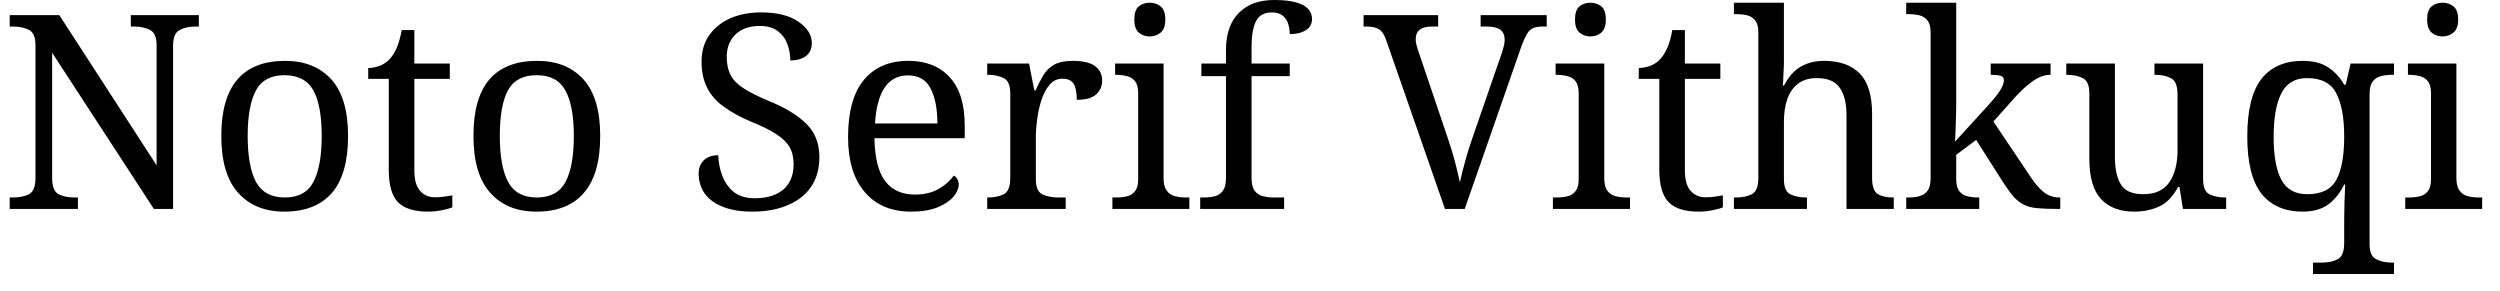 <svg width="129" height="15" viewBox="0 0 129 15" fill="none" xmlns="http://www.w3.org/2000/svg">
<path d="M4.02 10.78H0.5V10.19H0.68C1 10.19 1.273 10.133 1.5 10.02C1.72 9.9 1.83 9.62 1.83 9.18V2.32C1.83 1.913 1.717 1.653 1.49 1.54C1.263 1.427 0.993 1.37 0.68 1.37H0.5V0.78H3.06L8.08 8.53V2.32C8.08 1.913 7.963 1.653 7.73 1.54C7.503 1.427 7.237 1.37 6.93 1.37H6.75V0.78H10.26V1.37H10.08C9.76 1.37 9.49 1.43 9.27 1.55C9.043 1.663 8.93 1.94 8.93 2.38V10.78H7.94L2.69 2.72V9.18C2.69 9.62 2.8 9.9 3.02 10.02C3.247 10.133 3.517 10.19 3.83 10.19H4.02V10.78ZM14.67 10.92C13.663 10.92 12.87 10.597 12.29 9.95C11.71 9.31 11.42 8.33 11.42 7.01C11.42 5.703 11.7 4.73 12.26 4.09C12.813 3.457 13.63 3.14 14.71 3.14C15.717 3.14 16.51 3.457 17.09 4.09C17.67 4.73 17.96 5.703 17.96 7.01C17.96 8.33 17.683 9.31 17.13 9.95C16.57 10.597 15.75 10.92 14.67 10.92ZM14.7 10.19C15.4 10.19 15.89 9.923 16.17 9.39C16.457 8.85 16.6 8.057 16.6 7.01C16.6 5.97 16.457 5.187 16.17 4.66C15.877 4.14 15.38 3.88 14.68 3.88C13.98 3.88 13.49 4.14 13.21 4.66C12.923 5.187 12.78 5.97 12.78 7.01C12.78 8.057 12.923 8.85 13.21 9.39C13.503 9.923 14 10.19 14.7 10.19ZM22.09 10.92C21.383 10.92 20.867 10.76 20.54 10.44C20.22 10.113 20.06 9.55 20.06 8.75V4.07H19V3.51C19.167 3.51 19.353 3.477 19.56 3.41C19.76 3.337 19.937 3.223 20.09 3.07C20.25 2.897 20.38 2.69 20.48 2.45C20.58 2.21 20.663 1.91 20.73 1.55H21.38V3.28H23.21V4.07H21.38V8.79C21.38 9.27 21.477 9.62 21.67 9.84C21.863 10.067 22.12 10.18 22.44 10.18C22.607 10.18 22.76 10.17 22.9 10.15C23.04 10.13 23.187 10.107 23.34 10.08V10.7C23.213 10.753 23.03 10.803 22.79 10.85C22.55 10.897 22.317 10.92 22.09 10.92ZM27.68 10.92C26.667 10.92 25.873 10.597 25.3 9.95C24.72 9.31 24.43 8.33 24.43 7.01C24.43 5.703 24.707 4.73 25.26 4.09C25.813 3.457 26.633 3.14 27.72 3.14C28.727 3.14 29.52 3.457 30.1 4.09C30.68 4.73 30.97 5.703 30.97 7.01C30.97 8.33 30.69 9.31 30.13 9.95C29.577 10.597 28.76 10.92 27.68 10.92ZM27.7 10.19C28.4 10.19 28.893 9.923 29.18 9.39C29.467 8.85 29.61 8.057 29.61 7.01C29.61 5.97 29.463 5.187 29.17 4.66C28.883 4.14 28.39 3.88 27.69 3.88C26.99 3.88 26.497 4.14 26.21 4.66C25.93 5.187 25.79 5.97 25.79 7.01C25.79 8.057 25.933 8.85 26.22 9.39C26.507 9.923 27 10.19 27.7 10.19ZM38.83 10.92C38.223 10.92 37.713 10.837 37.3 10.67C36.887 10.51 36.573 10.28 36.36 9.98C36.153 9.68 36.05 9.337 36.05 8.95C36.05 8.763 36.09 8.6 36.17 8.46C36.25 8.32 36.363 8.21 36.51 8.13C36.657 8.05 36.84 8.01 37.06 8.01C37.073 8.39 37.147 8.75 37.28 9.09C37.413 9.43 37.613 9.707 37.88 9.92C38.153 10.127 38.51 10.23 38.95 10.23C39.57 10.23 40.06 10.08 40.42 9.78C40.773 9.473 40.95 9.037 40.95 8.47C40.95 8.123 40.88 7.83 40.74 7.59C40.607 7.357 40.383 7.137 40.07 6.93C39.757 6.723 39.327 6.51 38.78 6.29C38.2 6.043 37.72 5.78 37.34 5.5C36.953 5.22 36.667 4.89 36.48 4.51C36.293 4.137 36.2 3.693 36.2 3.18C36.2 2.647 36.333 2.19 36.6 1.81C36.867 1.437 37.23 1.147 37.69 0.94C38.157 0.74 38.683 0.64 39.27 0.64C40.097 0.64 40.74 0.8 41.2 1.12C41.66 1.44 41.89 1.803 41.89 2.21C41.89 2.51 41.79 2.737 41.59 2.89C41.383 3.043 41.113 3.12 40.78 3.12C40.78 2.833 40.73 2.553 40.63 2.28C40.537 2.013 40.373 1.79 40.14 1.61C39.913 1.43 39.603 1.34 39.21 1.34C38.67 1.34 38.25 1.487 37.95 1.78C37.65 2.067 37.5 2.453 37.5 2.94C37.5 3.313 37.57 3.63 37.71 3.89C37.843 4.143 38.07 4.37 38.39 4.57C38.703 4.77 39.13 4.983 39.67 5.21C40.497 5.543 41.137 5.93 41.59 6.37C42.05 6.81 42.28 7.39 42.28 8.11C42.28 8.703 42.14 9.21 41.86 9.63C41.58 10.043 41.18 10.36 40.66 10.58C40.14 10.807 39.53 10.92 38.83 10.92ZM47.01 10.92C45.99 10.92 45.193 10.583 44.62 9.91C44.047 9.237 43.76 8.293 43.76 7.08C43.76 5.773 44.03 4.79 44.57 4.13C45.117 3.47 45.883 3.14 46.87 3.14C47.777 3.14 48.487 3.42 49 3.98C49.52 4.54 49.78 5.373 49.78 6.48V7.13H45.12C45.14 8.143 45.323 8.88 45.67 9.34C46.023 9.807 46.537 10.04 47.21 10.04C47.69 10.04 48.103 9.94 48.45 9.74C48.79 9.54 49.043 9.313 49.21 9.06C49.277 9.087 49.337 9.143 49.39 9.23C49.443 9.31 49.47 9.41 49.47 9.53C49.47 9.717 49.383 9.92 49.21 10.14C49.03 10.353 48.76 10.537 48.4 10.69C48.033 10.843 47.57 10.92 47.01 10.92ZM45.15 6.37H48.37C48.37 5.623 48.253 5.023 48.02 4.57C47.793 4.117 47.4 3.89 46.84 3.89C46.327 3.89 45.927 4.103 45.64 4.53C45.36 4.957 45.197 5.57 45.15 6.37ZM54.99 10.78H50.94V10.19H50.99C51.303 10.19 51.573 10.133 51.8 10.02C52.02 9.9 52.13 9.62 52.13 9.18V4.82C52.13 4.407 52.017 4.143 51.79 4.03C51.563 3.917 51.297 3.86 50.99 3.86H50.94V3.28H53.1L53.37 4.66H53.44C53.56 4.38 53.69 4.123 53.83 3.89C53.97 3.657 54.157 3.473 54.39 3.34C54.623 3.207 54.943 3.14 55.35 3.14C55.863 3.14 56.243 3.227 56.49 3.4C56.743 3.58 56.87 3.833 56.87 4.16C56.87 4.447 56.767 4.683 56.56 4.87C56.36 5.057 56.027 5.15 55.56 5.15C55.56 4.77 55.507 4.493 55.4 4.32C55.287 4.147 55.093 4.06 54.82 4.06C54.56 4.06 54.34 4.163 54.16 4.37C53.987 4.577 53.847 4.837 53.74 5.15C53.64 5.47 53.567 5.8 53.52 6.14C53.473 6.48 53.45 6.787 53.45 7.06V9.25C53.45 9.663 53.563 9.923 53.79 10.03C54.023 10.137 54.293 10.19 54.6 10.19H54.99V10.78ZM61.37 10.78H57.4V10.19H57.58C57.787 10.19 57.977 10.17 58.15 10.13C58.323 10.09 58.463 10 58.57 9.86C58.677 9.727 58.73 9.523 58.73 9.25V4.82C58.73 4.54 58.677 4.33 58.57 4.19C58.463 4.057 58.323 3.97 58.15 3.93C57.977 3.883 57.787 3.86 57.58 3.86H57.54V3.28H60.04V9.18C60.04 9.473 60.093 9.69 60.2 9.83C60.3 9.977 60.44 10.073 60.62 10.12C60.793 10.167 60.983 10.19 61.19 10.19H61.37V10.78ZM59.33 1.88C59.103 1.88 58.913 1.813 58.76 1.68C58.607 1.547 58.53 1.323 58.53 1.01C58.53 0.683 58.607 0.457 58.76 0.33C58.913 0.203 59.103 0.14 59.33 0.14C59.543 0.14 59.73 0.203 59.89 0.33C60.05 0.457 60.13 0.683 60.13 1.01C60.13 1.323 60.05 1.547 59.89 1.68C59.73 1.813 59.543 1.88 59.33 1.88ZM66.26 10.78H61.93V10.19H62.12C62.333 10.19 62.527 10.167 62.7 10.12C62.873 10.073 63.01 9.977 63.11 9.83C63.21 9.69 63.26 9.473 63.26 9.18V3.93H61.99V3.28H63.26V2.58C63.26 1.747 63.483 1.107 63.93 0.66C64.37 0.22 64.973 0 65.74 0C66.227 0 66.613 0.043 66.9 0.13C67.18 0.21 67.383 0.323 67.51 0.47C67.637 0.617 67.7 0.787 67.7 0.98C67.7 1.233 67.593 1.427 67.38 1.56C67.167 1.693 66.89 1.76 66.55 1.76C66.55 1.573 66.523 1.397 66.47 1.23C66.417 1.057 66.323 0.917 66.19 0.81C66.057 0.697 65.87 0.64 65.63 0.64C65.23 0.64 64.953 0.797 64.8 1.11C64.653 1.417 64.58 1.863 64.58 2.45V3.28H66.55V3.93H64.58V9.18C64.58 9.473 64.63 9.69 64.73 9.83C64.837 9.977 64.977 10.073 65.15 10.12C65.33 10.167 65.523 10.19 65.73 10.19H66.26V10.78ZM74.56 10.78L71.54 2.11C71.447 1.817 71.323 1.62 71.17 1.52C71.023 1.42 70.813 1.37 70.54 1.37H70.36V0.78H74.21V1.37H73.89C73.61 1.37 73.4 1.423 73.26 1.53C73.12 1.637 73.05 1.807 73.05 2.04C73.05 2.12 73.06 2.2 73.08 2.28C73.1 2.367 73.127 2.46 73.16 2.56L74.7 7.11C74.84 7.523 74.963 7.927 75.07 8.32C75.17 8.707 75.257 9.07 75.33 9.41C75.403 9.07 75.493 8.71 75.6 8.33C75.7 7.95 75.827 7.543 75.98 7.11L77.52 2.66C77.553 2.547 77.583 2.437 77.61 2.33C77.63 2.223 77.64 2.133 77.64 2.06C77.64 1.813 77.563 1.637 77.41 1.53C77.257 1.423 77.027 1.37 76.72 1.37H76.4V0.78H79.81V1.37H79.55C79.277 1.37 79.07 1.437 78.93 1.57C78.79 1.71 78.64 2.007 78.48 2.46L75.58 10.78H74.56ZM84.11 10.78H80.13V10.19H80.32C80.52 10.19 80.707 10.17 80.88 10.13C81.053 10.09 81.193 10 81.3 9.86C81.407 9.727 81.46 9.523 81.46 9.25V4.82C81.46 4.54 81.407 4.33 81.3 4.19C81.193 4.057 81.053 3.97 80.88 3.93C80.707 3.883 80.52 3.86 80.32 3.86H80.27V3.28H82.78V9.18C82.78 9.473 82.83 9.69 82.93 9.83C83.037 9.977 83.177 10.073 83.35 10.12C83.53 10.167 83.723 10.19 83.93 10.19H84.11V10.78ZM82.07 1.88C81.843 1.88 81.653 1.813 81.5 1.68C81.347 1.547 81.27 1.323 81.27 1.01C81.27 0.683 81.347 0.457 81.5 0.33C81.653 0.203 81.843 0.14 82.07 0.14C82.283 0.14 82.47 0.203 82.63 0.33C82.783 0.457 82.86 0.683 82.86 1.01C82.86 1.323 82.783 1.547 82.63 1.68C82.47 1.813 82.283 1.88 82.07 1.88ZM87.65 10.92C86.943 10.92 86.43 10.76 86.11 10.44C85.783 10.113 85.62 9.55 85.62 8.75V4.07H84.56V3.51C84.727 3.51 84.913 3.477 85.12 3.41C85.327 3.337 85.503 3.223 85.65 3.07C85.81 2.897 85.94 2.69 86.04 2.45C86.147 2.21 86.23 1.91 86.29 1.55H86.94V3.28H88.77V4.07H86.94V8.79C86.94 9.27 87.037 9.62 87.23 9.84C87.43 10.067 87.687 10.18 88 10.18C88.167 10.18 88.32 10.17 88.46 10.15C88.6 10.13 88.747 10.107 88.9 10.08V10.7C88.78 10.753 88.597 10.803 88.35 10.85C88.11 10.897 87.877 10.92 87.65 10.92ZM93.24 10.78H89.47V10.19H89.58C89.9 10.19 90.173 10.133 90.4 10.02C90.62 9.9 90.73 9.62 90.73 9.18V1.68C90.73 1.4 90.677 1.193 90.57 1.06C90.463 0.92 90.323 0.83 90.15 0.79C89.977 0.75 89.787 0.73 89.58 0.73H89.47V0.14H92.05V3.22C92.05 3.387 92.043 3.56 92.03 3.74C92.023 3.927 92.017 4.083 92.01 4.21C91.997 4.343 91.99 4.41 91.99 4.41H92.06C92.2 4.13 92.37 3.893 92.57 3.7C92.77 3.513 93 3.373 93.26 3.28C93.513 3.187 93.8 3.14 94.12 3.14C94.92 3.14 95.533 3.357 95.96 3.79C96.387 4.223 96.6 4.92 96.6 5.88V9.18C96.6 9.62 96.7 9.9 96.9 10.02C97.1 10.133 97.36 10.19 97.68 10.19H97.72V10.78H95.28V5.95C95.28 5.343 95.167 4.873 94.94 4.54C94.713 4.2 94.313 4.03 93.74 4.03C93.36 4.03 93.043 4.123 92.79 4.31C92.537 4.497 92.35 4.76 92.23 5.1C92.11 5.44 92.05 5.84 92.05 6.3V9.25C92.05 9.663 92.163 9.923 92.39 10.03C92.617 10.137 92.887 10.19 93.2 10.19H93.24V10.78ZM102.13 10.78H98.36V10.19H98.47C98.69 10.19 98.883 10.167 99.05 10.12C99.223 10.073 99.363 9.977 99.47 9.83C99.57 9.69 99.62 9.473 99.62 9.18V1.68C99.62 1.4 99.567 1.193 99.46 1.06C99.353 0.92 99.213 0.83 99.04 0.79C98.867 0.75 98.677 0.73 98.47 0.73H98.36V0.14H100.94V5.54C100.94 5.667 100.937 5.827 100.93 6.02C100.923 6.213 100.917 6.41 100.91 6.61C100.903 6.803 100.897 6.967 100.89 7.1C100.883 7.24 100.88 7.31 100.88 7.31L102.63 5.39C102.93 5.057 103.133 4.797 103.24 4.61C103.347 4.43 103.4 4.273 103.4 4.14C103.4 4.02 103.343 3.943 103.23 3.91C103.123 3.877 102.953 3.86 102.72 3.86V3.28H105.81V3.86C105.49 3.86 105.173 3.977 104.86 4.21C104.54 4.437 104.2 4.757 103.84 5.17L102.86 6.27L104.72 9.04C104.96 9.413 105.2 9.7 105.44 9.9C105.68 10.093 105.957 10.19 106.27 10.19H106.31V10.78H106.12C105.72 10.78 105.383 10.767 105.11 10.74C104.837 10.713 104.61 10.653 104.43 10.56C104.25 10.473 104.077 10.34 103.91 10.16C103.75 9.973 103.57 9.727 103.37 9.42L101.97 7.22L100.94 7.99V9.25C100.94 9.523 100.993 9.727 101.1 9.86C101.207 10 101.347 10.09 101.52 10.13C101.693 10.17 101.883 10.19 102.09 10.19H102.13V10.78ZM110.12 10.92C109.387 10.92 108.817 10.703 108.41 10.27C108.01 9.837 107.81 9.14 107.81 8.18V4.82C107.81 4.407 107.697 4.143 107.47 4.03C107.243 3.917 106.973 3.86 106.66 3.86H106.62V3.28H109.13V8.11C109.13 8.717 109.233 9.187 109.44 9.52C109.64 9.853 110.027 10.02 110.6 10.02C111.213 10.02 111.66 9.813 111.94 9.4C112.22 8.987 112.36 8.44 112.36 7.76V4.87C112.36 4.43 112.25 4.153 112.03 4.04C111.803 3.92 111.53 3.86 111.21 3.86H111.17V3.28H113.68V9.25C113.68 9.663 113.793 9.923 114.02 10.03C114.247 10.137 114.517 10.19 114.83 10.19H114.87V10.78H112.64L112.46 9.65H112.39C112.103 10.17 111.767 10.51 111.38 10.67C111 10.837 110.58 10.92 110.12 10.92ZM123.53 14.14H119.35V13.55H119.81C120.13 13.55 120.4 13.493 120.62 13.38C120.847 13.26 120.96 12.98 120.96 12.54V11.34C120.96 11.193 120.963 11.003 120.97 10.77C120.97 10.543 120.977 10.313 120.99 10.08C120.997 9.847 121.003 9.66 121.01 9.52H120.96C120.753 9.947 120.483 10.287 120.15 10.54C119.81 10.793 119.367 10.92 118.82 10.92C117.893 10.92 117.183 10.61 116.69 9.99C116.203 9.37 115.96 8.387 115.96 7.04C115.96 5.687 116.203 4.697 116.69 4.07C117.183 3.45 117.893 3.14 118.82 3.14C119.36 3.14 119.8 3.253 120.14 3.48C120.48 3.707 120.753 4.003 120.96 4.37H121.04L121.29 3.28H123.53V3.86H123.42C123.213 3.86 123.023 3.883 122.85 3.93C122.67 3.977 122.53 4.07 122.43 4.21C122.323 4.35 122.27 4.57 122.27 4.87V12.6C122.27 13.013 122.387 13.273 122.62 13.38C122.847 13.493 123.113 13.55 123.42 13.55H123.53V14.14ZM119.05 10.02C119.783 10.02 120.283 9.777 120.55 9.29C120.823 8.797 120.96 8.047 120.96 7.04C120.96 6.073 120.823 5.33 120.55 4.81C120.283 4.29 119.78 4.03 119.04 4.03C118.427 4.03 117.987 4.29 117.72 4.81C117.453 5.33 117.32 6.08 117.32 7.06C117.32 8.047 117.453 8.787 117.72 9.28C117.987 9.773 118.43 10.02 119.05 10.02ZM128.08 10.78H124.11V10.19H124.29C124.497 10.19 124.687 10.17 124.86 10.13C125.033 10.09 125.173 10 125.28 9.86C125.387 9.727 125.44 9.523 125.44 9.25V4.82C125.44 4.54 125.387 4.33 125.28 4.19C125.173 4.057 125.033 3.97 124.86 3.93C124.687 3.883 124.497 3.86 124.29 3.86H124.25V3.28H126.75V9.18C126.75 9.473 126.803 9.69 126.91 9.83C127.01 9.977 127.15 10.073 127.33 10.12C127.503 10.167 127.693 10.19 127.9 10.19H128.08V10.78ZM126.04 1.88C125.813 1.88 125.623 1.813 125.47 1.68C125.317 1.547 125.24 1.323 125.24 1.01C125.24 0.683 125.317 0.457 125.47 0.33C125.623 0.203 125.813 0.14 126.04 0.14C126.253 0.14 126.44 0.203 126.6 0.33C126.76 0.457 126.84 0.683 126.84 1.01C126.84 1.323 126.76 1.547 126.6 1.68C126.44 1.813 126.253 1.88 126.04 1.88Z" fill="black"/>
</svg>
